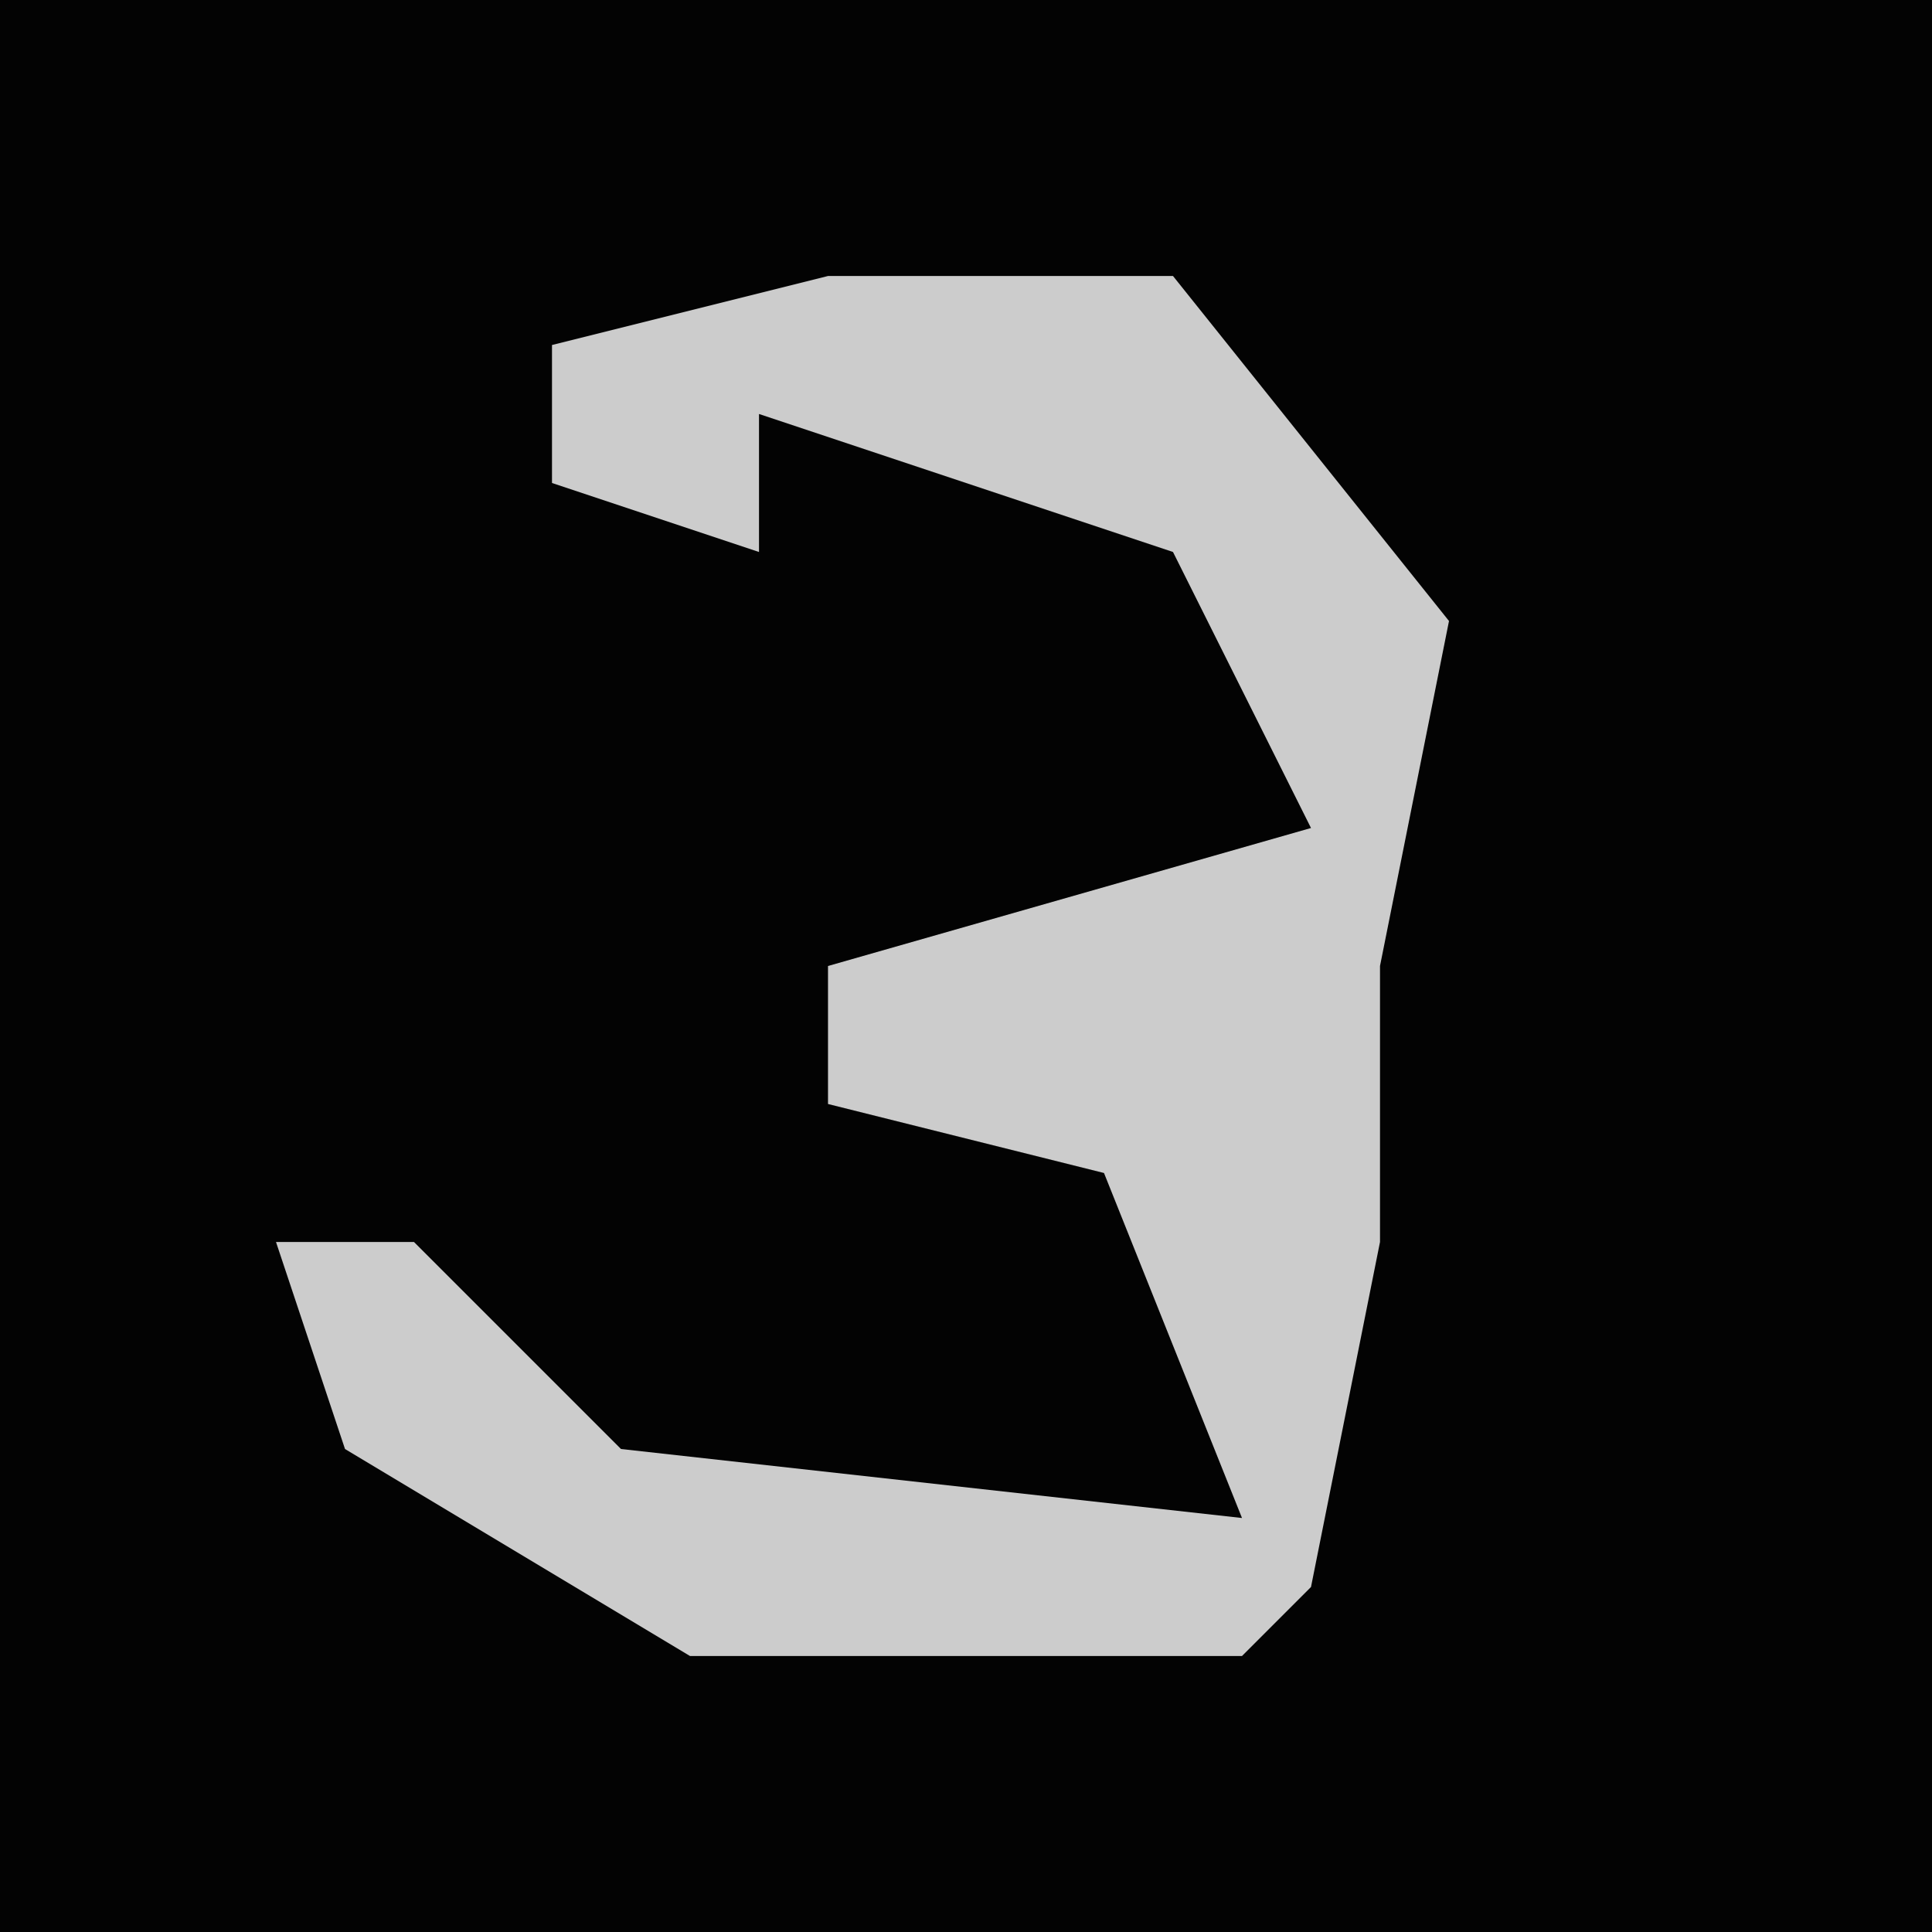 <?xml version="1.0" encoding="UTF-8"?>
<svg version="1.1" xmlns="http://www.w3.org/2000/svg" width="28" height="28">
<path d="M0,0 L28,0 L28,28 L0,28 Z " fill="#030303" transform="translate(0,0)"/>
<path d="M0,0 L5,0 L9,5 L8,10 L8,14 L7,19 L6,20 L-2,20 L-7,17 L-8,14 L-6,14 L-3,17 L6,18 L4,13 L0,12 L0,10 L7,8 L5,4 L-1,2 L-1,4 L-4,3 L-4,1 Z " fill="#CCCCCC" transform="translate(12,4)"/>
</svg>
